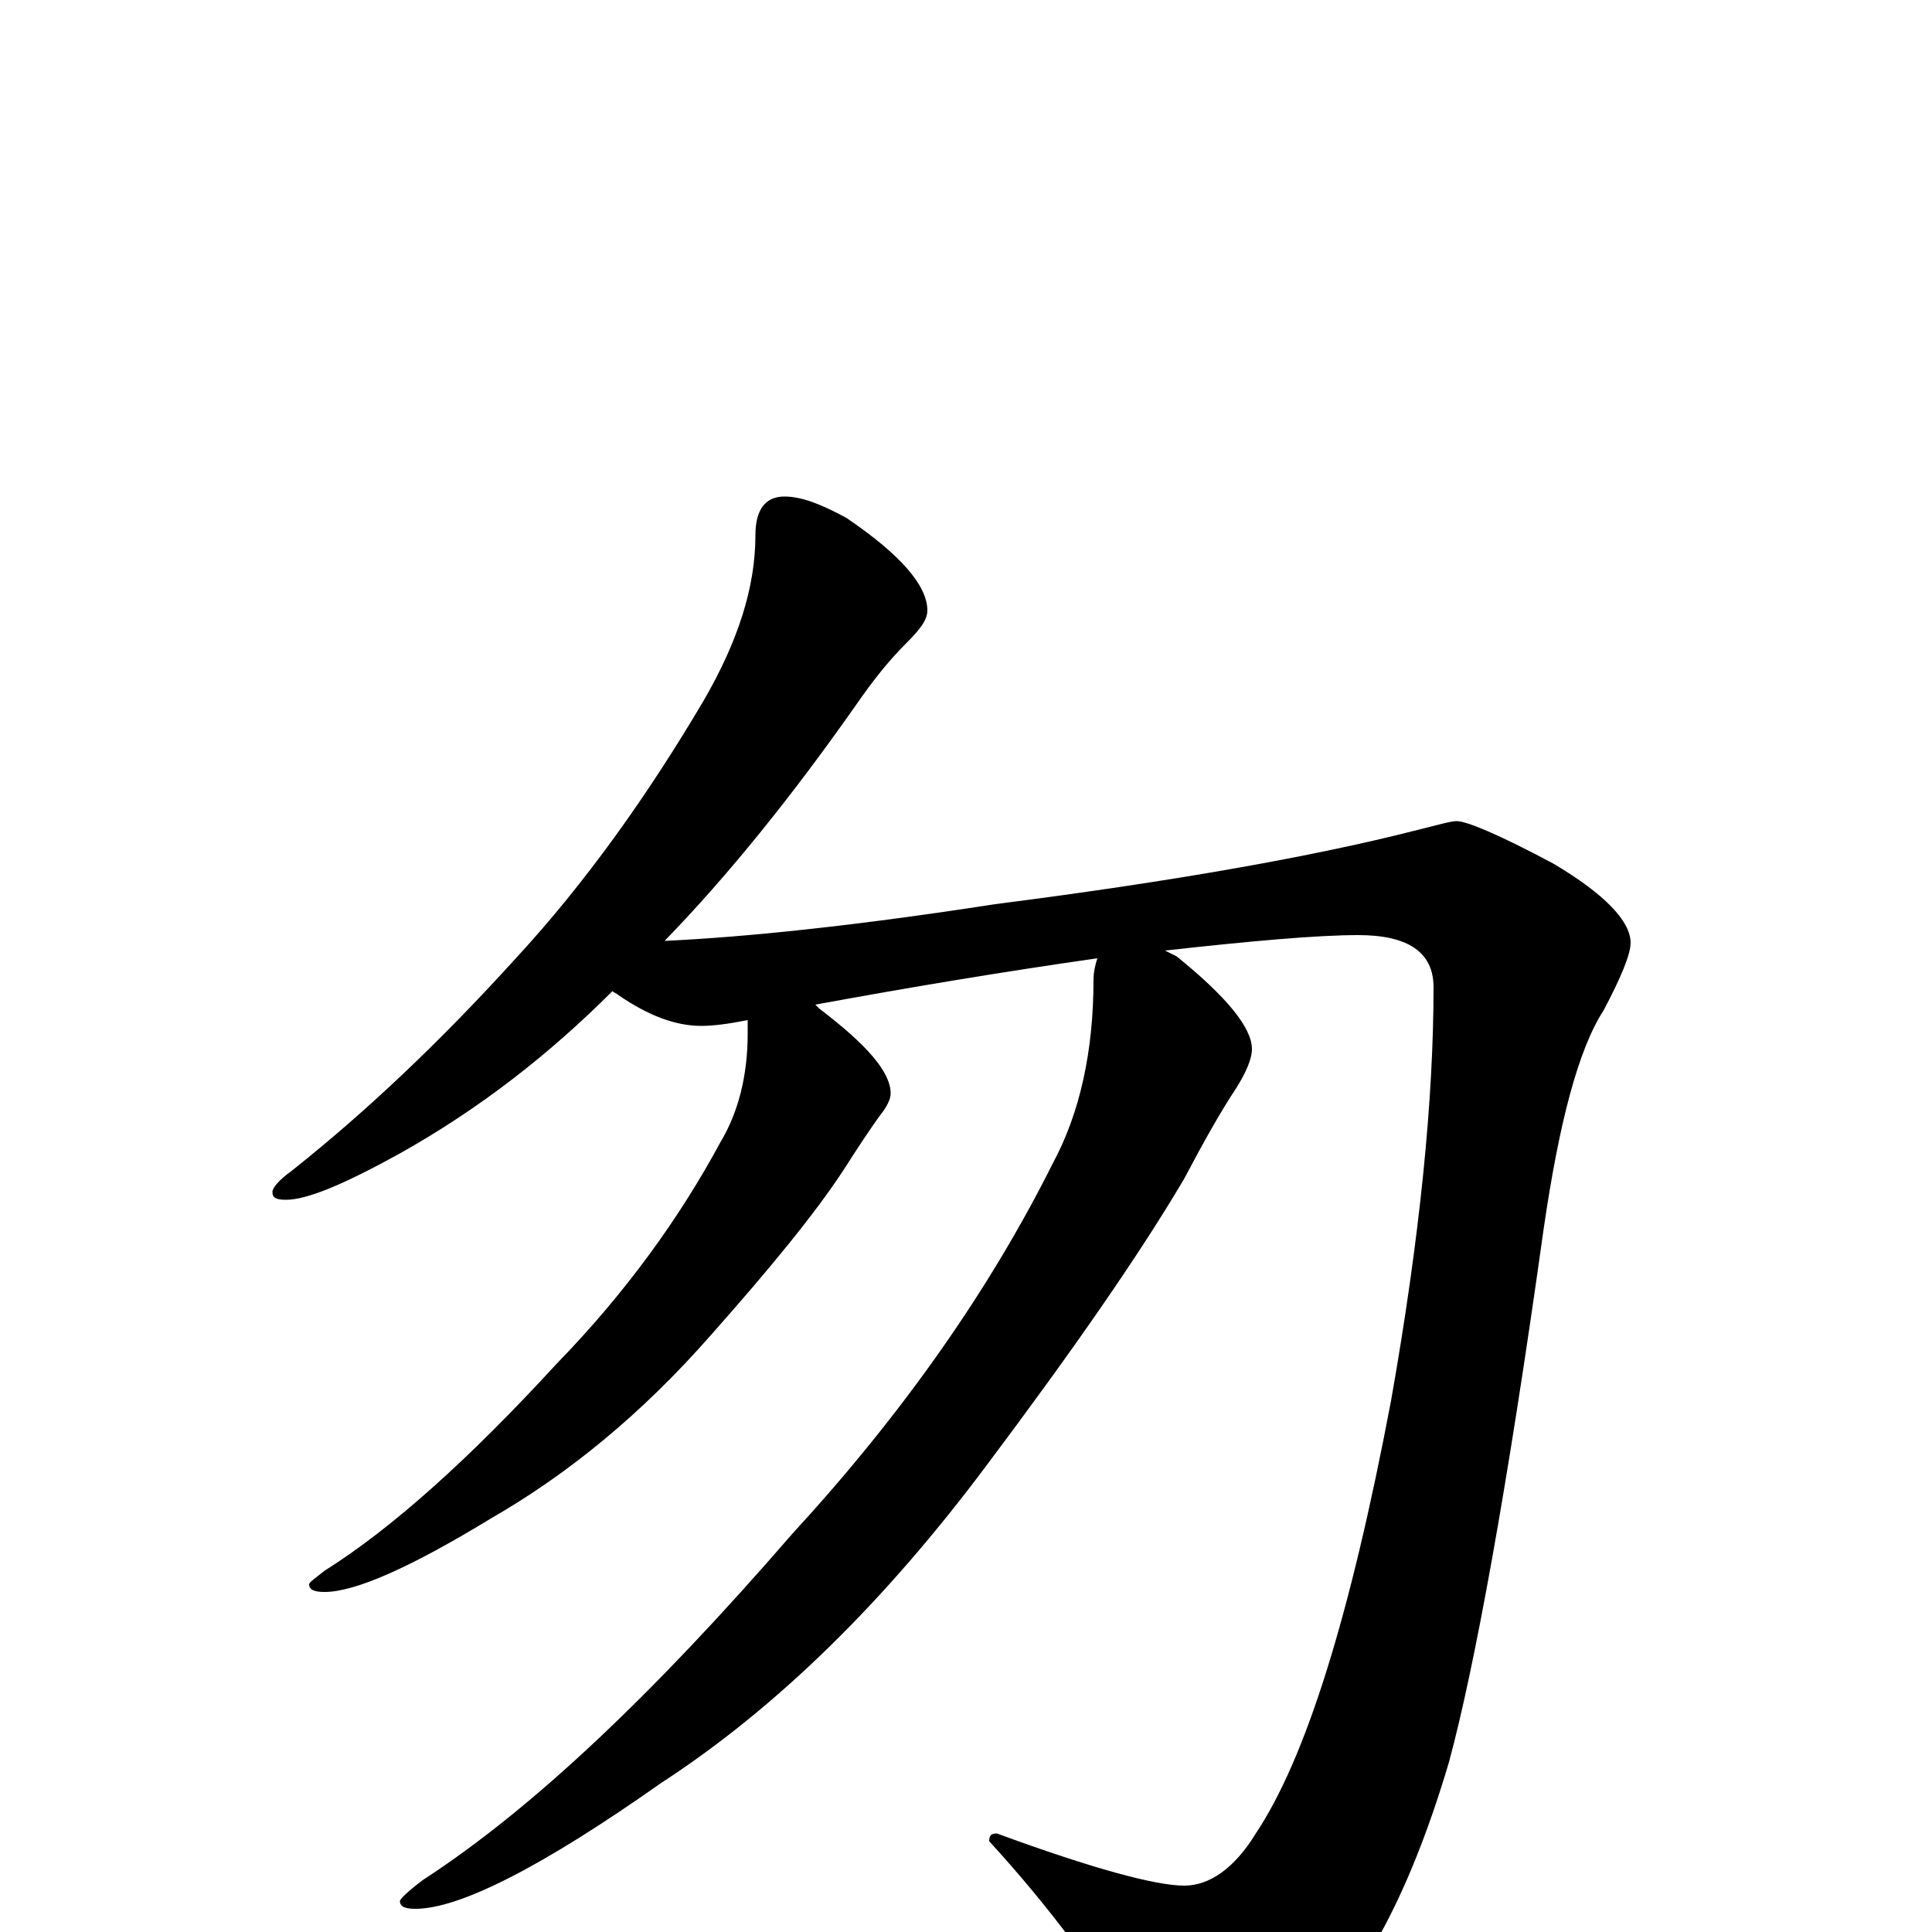 <?xml version="1.0" encoding="utf-8" ?>
<!DOCTYPE svg PUBLIC "-//W3C//DTD SVG 1.1//EN" "http://www.w3.org/Graphics/SVG/1.1/DTD/svg11.dtd">
<svg version="1.1" id="Layer_1" xmlns="http://www.w3.org/2000/svg" xmlns:xlink="http://www.w3.org/1999/xlink" x="0px" y="145px" width="1000px" height="1000px" viewBox="0 0 1000 1000" enable-background="new 0 0 1000 1000" xml:space="preserve">
<g id="Layer_1">
<path id="glyph" transform="matrix(1 0 0 -1 0 1000)" d="M406,743C415,743 425,739 438,732C466,713 480,697 480,684C480,679 476,674 469,667C460,658 452,648 443,635C410,588 377,547 344,513C387,515 444,521 515,532C609,544 681,557 732,570C744,573 751,575 754,575C759,575 776,568 804,553C831,537 844,523 844,512C844,506 839,494 830,477C817,457 807,419 799,364C780,228 763,136 750,88C729,17 702,-32 669,-58C648,-74 630,-82 617,-82C606,-82 596,-72 587,-53C569,-22 544,12 512,47C512,50 513,51 516,51C565,33 598,24 613,24C626,24 639,33 650,51C676,90 699,164 720,275C735,360 742,431 742,489C742,507 729,516 703,516C682,516 648,513 603,508C605,507 607,506 609,505C635,484 648,468 648,457C648,452 645,445 640,437C632,425 623,409 613,390C590,351 556,302 511,242C458,171 402,116 342,77C281,34 238,12 215,12C210,12 207,13 207,16C207,17 211,21 219,27C276,64 339,124 410,206C467,268 512,332 545,398C559,424 566,456 566,493C566,497 567,501 568,504C519,497 471,489 422,480C423,479 423,479 424,478C449,459 461,445 461,434C461,431 459,427 455,422C450,415 444,406 437,395C422,372 399,344 368,309C332,268 294,237 254,214C213,189 184,176 168,176C163,176 160,177 160,180C160,181 163,183 168,187C203,209 243,245 288,294C324,331 352,370 373,409C382,424 387,443 387,465C387,468 387,470 387,472C377,470 369,469 363,469C350,469 336,474 320,485C319,486 318,486 317,487C284,454 248,426 207,403C178,387 159,379 148,379C143,379 141,380 141,383C141,385 144,389 151,394C190,425 228,461 267,504C303,543 335,588 364,637C382,668 391,696 391,723C391,736 396,743 406,743z"/>
</g>
</svg>
